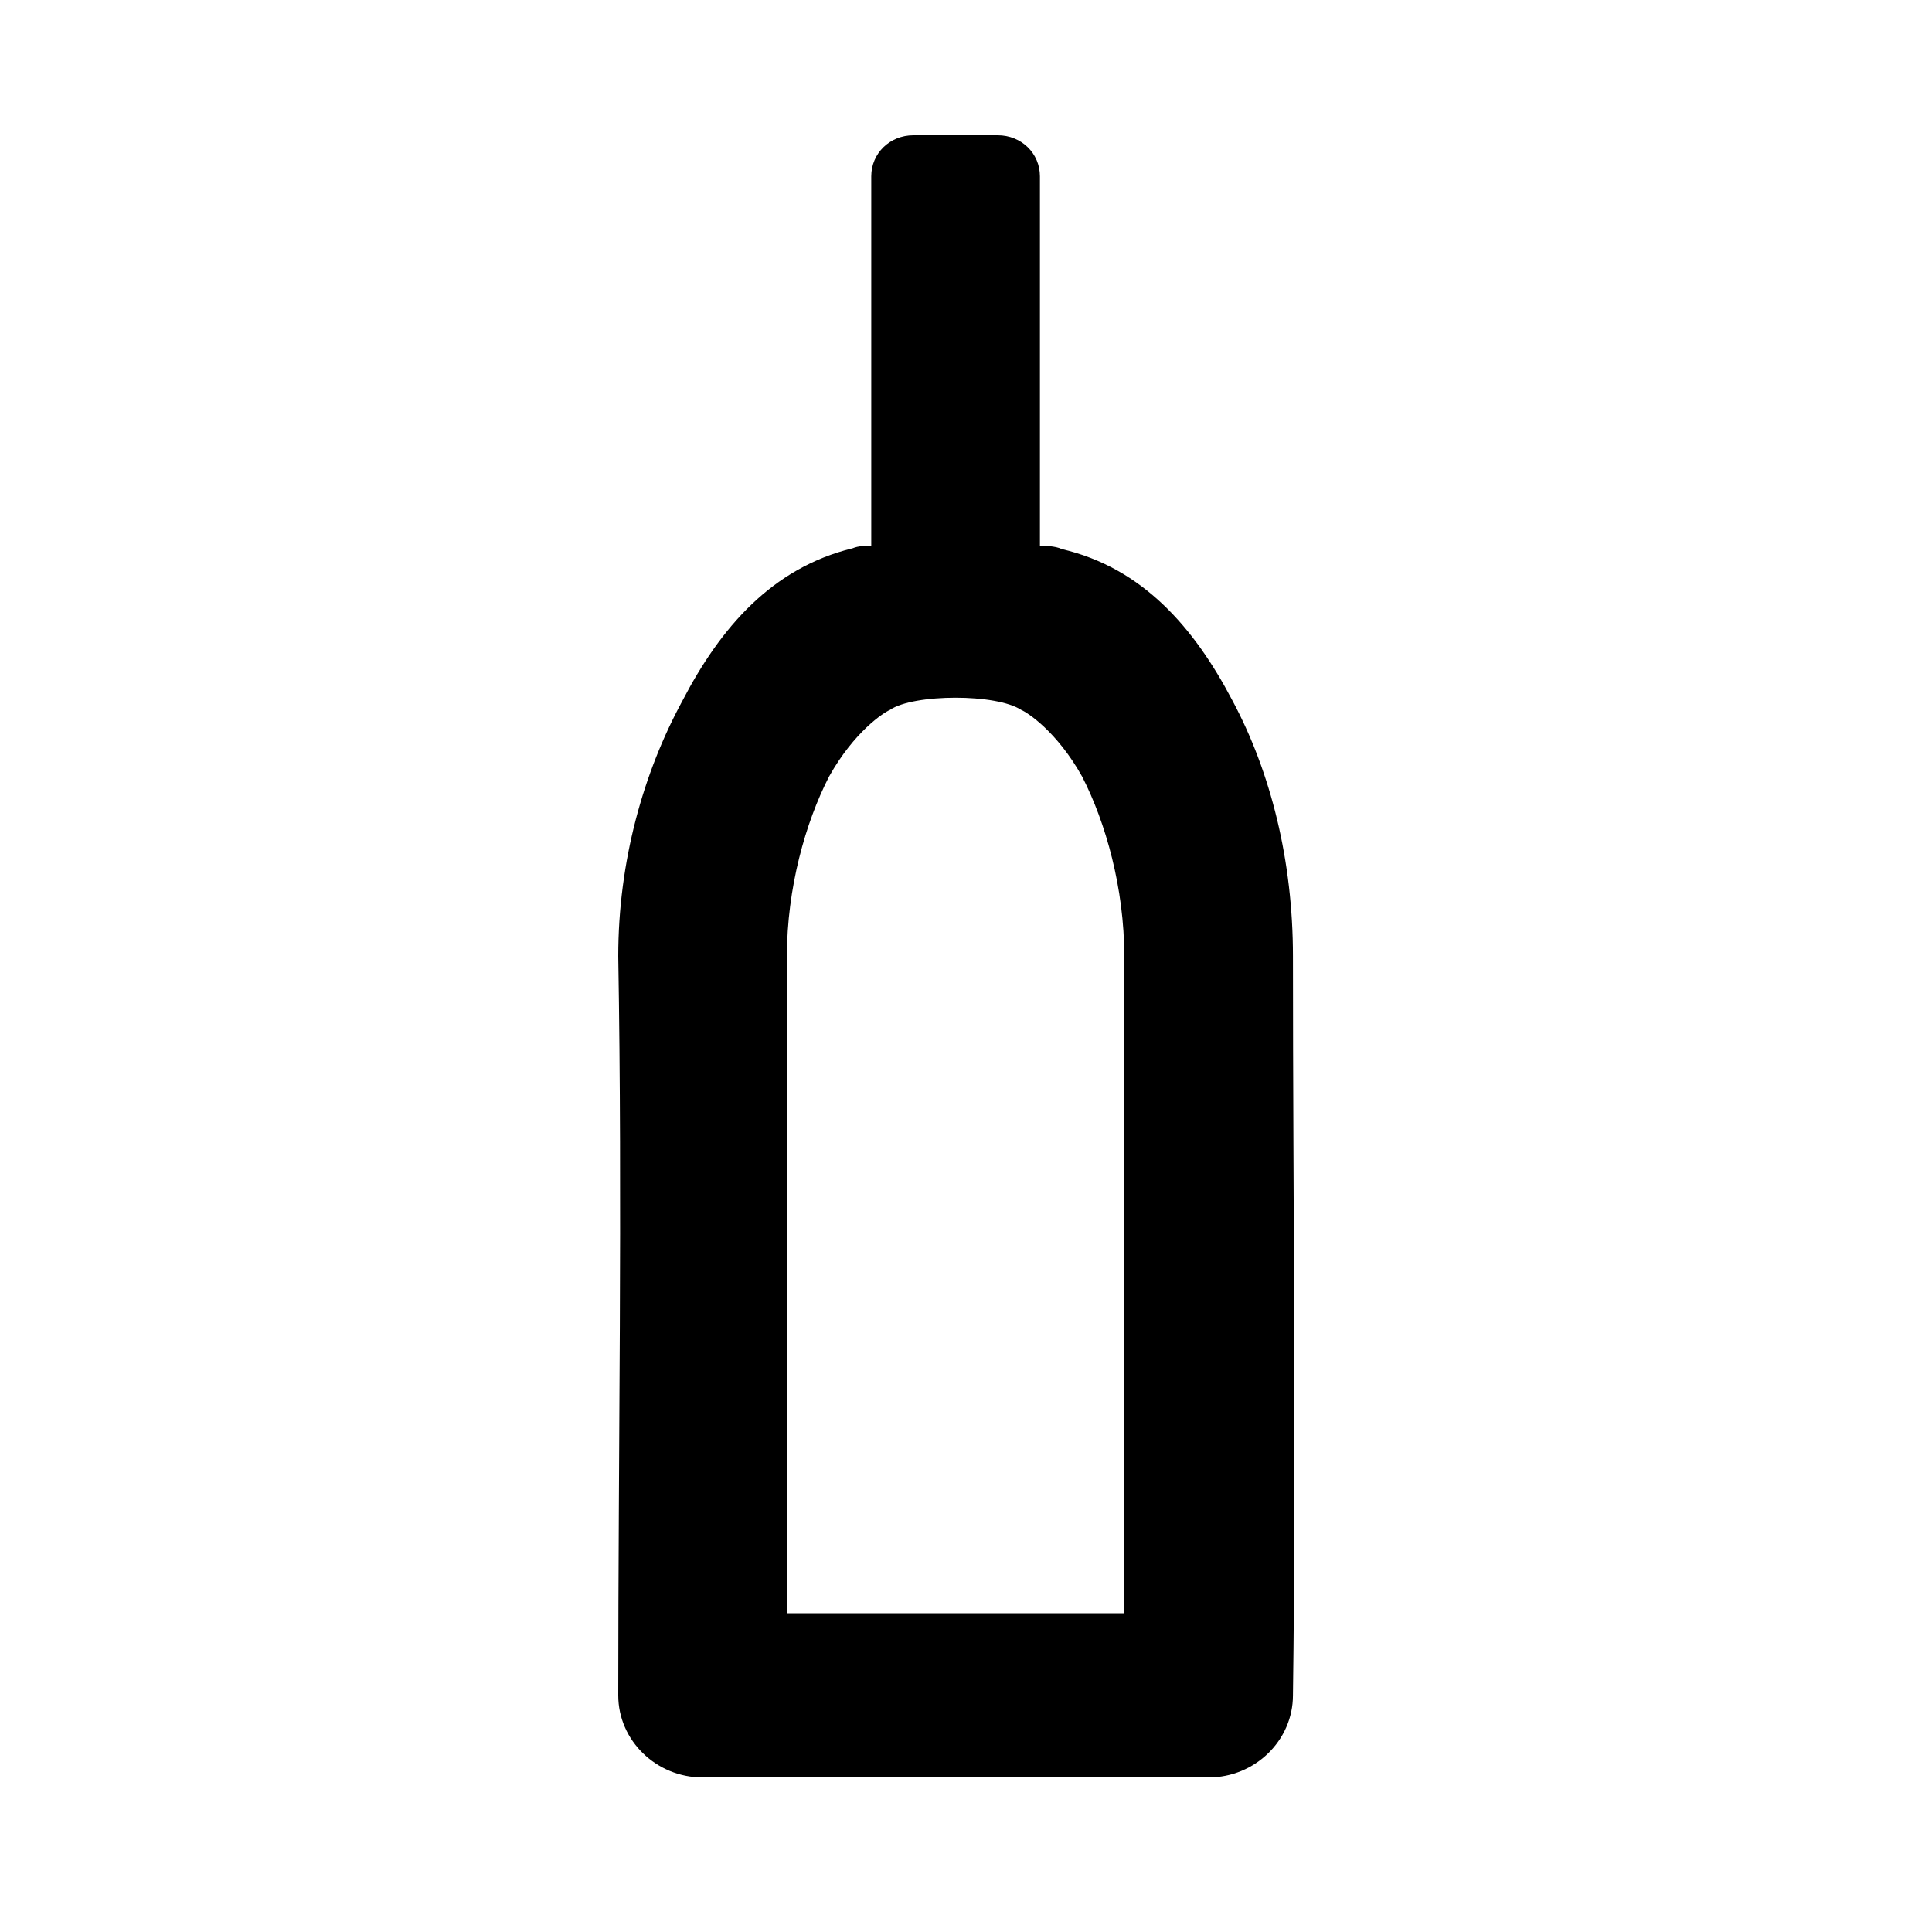 <svg width="53" height="53" viewBox="0 0 53 53" fill="none" xmlns="http://www.w3.org/2000/svg">
<path d="M25.058 3.71C24.41 3.71 23.901 4.206 23.901 4.836V14.973C23.739 14.973 23.554 14.973 23.392 15.04C21.171 15.581 19.759 17.225 18.718 19.23C17.654 21.189 16.96 23.622 16.96 26.235C17.076 32.992 16.96 39.818 16.96 46.508C16.96 47.746 18.001 48.76 19.274 48.76H33.155C34.428 48.76 35.469 47.746 35.469 46.508C35.561 39.75 35.469 32.992 35.469 26.235C35.469 23.622 34.867 21.189 33.803 19.207C32.762 17.225 31.351 15.581 29.13 15.063C28.945 14.973 28.644 14.973 28.528 14.973V4.836C28.528 4.206 28.019 3.71 27.371 3.71M26.214 19.14C26.955 19.14 27.672 19.252 28.019 19.477C28.181 19.545 28.991 20.063 29.685 21.302C30.333 22.563 30.842 24.365 30.842 26.235V44.255H21.587V26.235C21.587 24.365 22.096 22.563 22.744 21.302C23.438 20.063 24.248 19.545 24.41 19.477C24.734 19.252 25.474 19.14 26.214 19.14Z" fill="black"/>
</svg>
